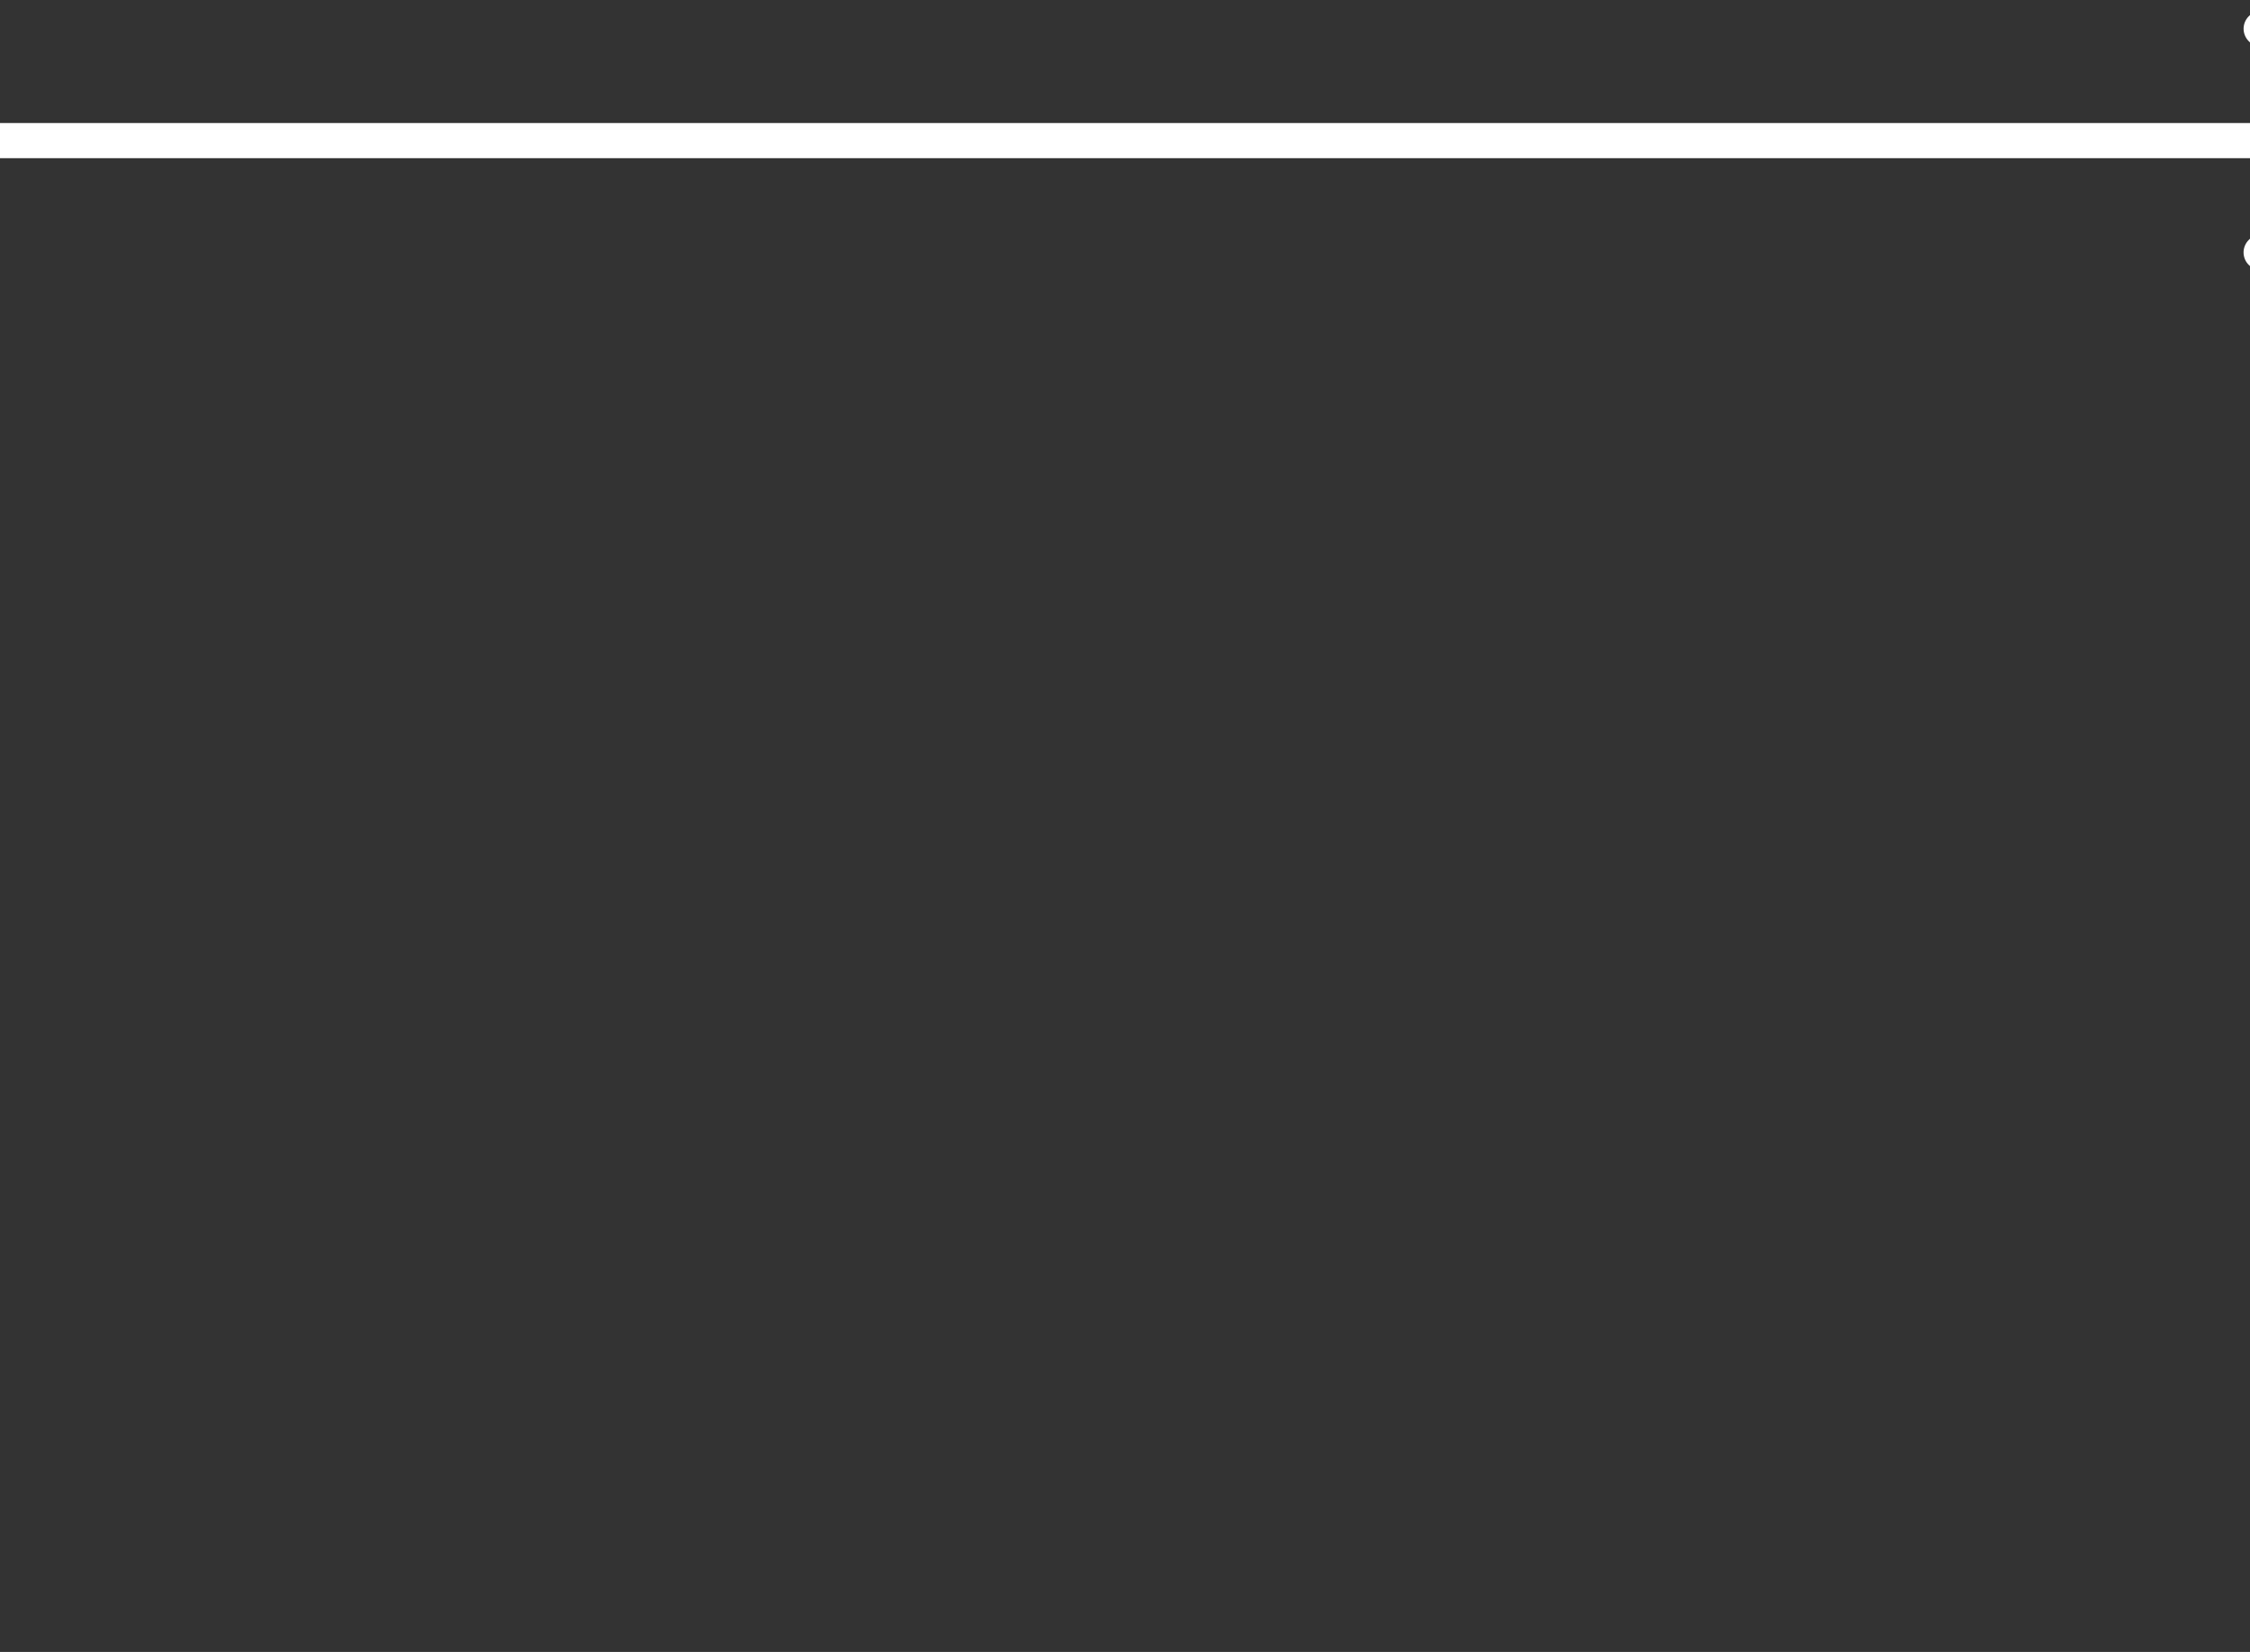 <svg width="64" height="47" viewBox="0 0 64 47" fill="none" xmlns="http://www.w3.org/2000/svg">
<rect x="0" y="0" width="64" height="47" fill="#333333" stroke="none"/>
<path d="M67.854 4.354a.5.5 0 0 0 0-.708L64.672.464a.5.5 0 1 0-.707.708L66.793 4l-2.829 2.828a.5.5 0 1 0 .708.708l3.182-3.182zM0 4.5h67.5v-1H0v1z" fill="#fff"/>
</svg>
